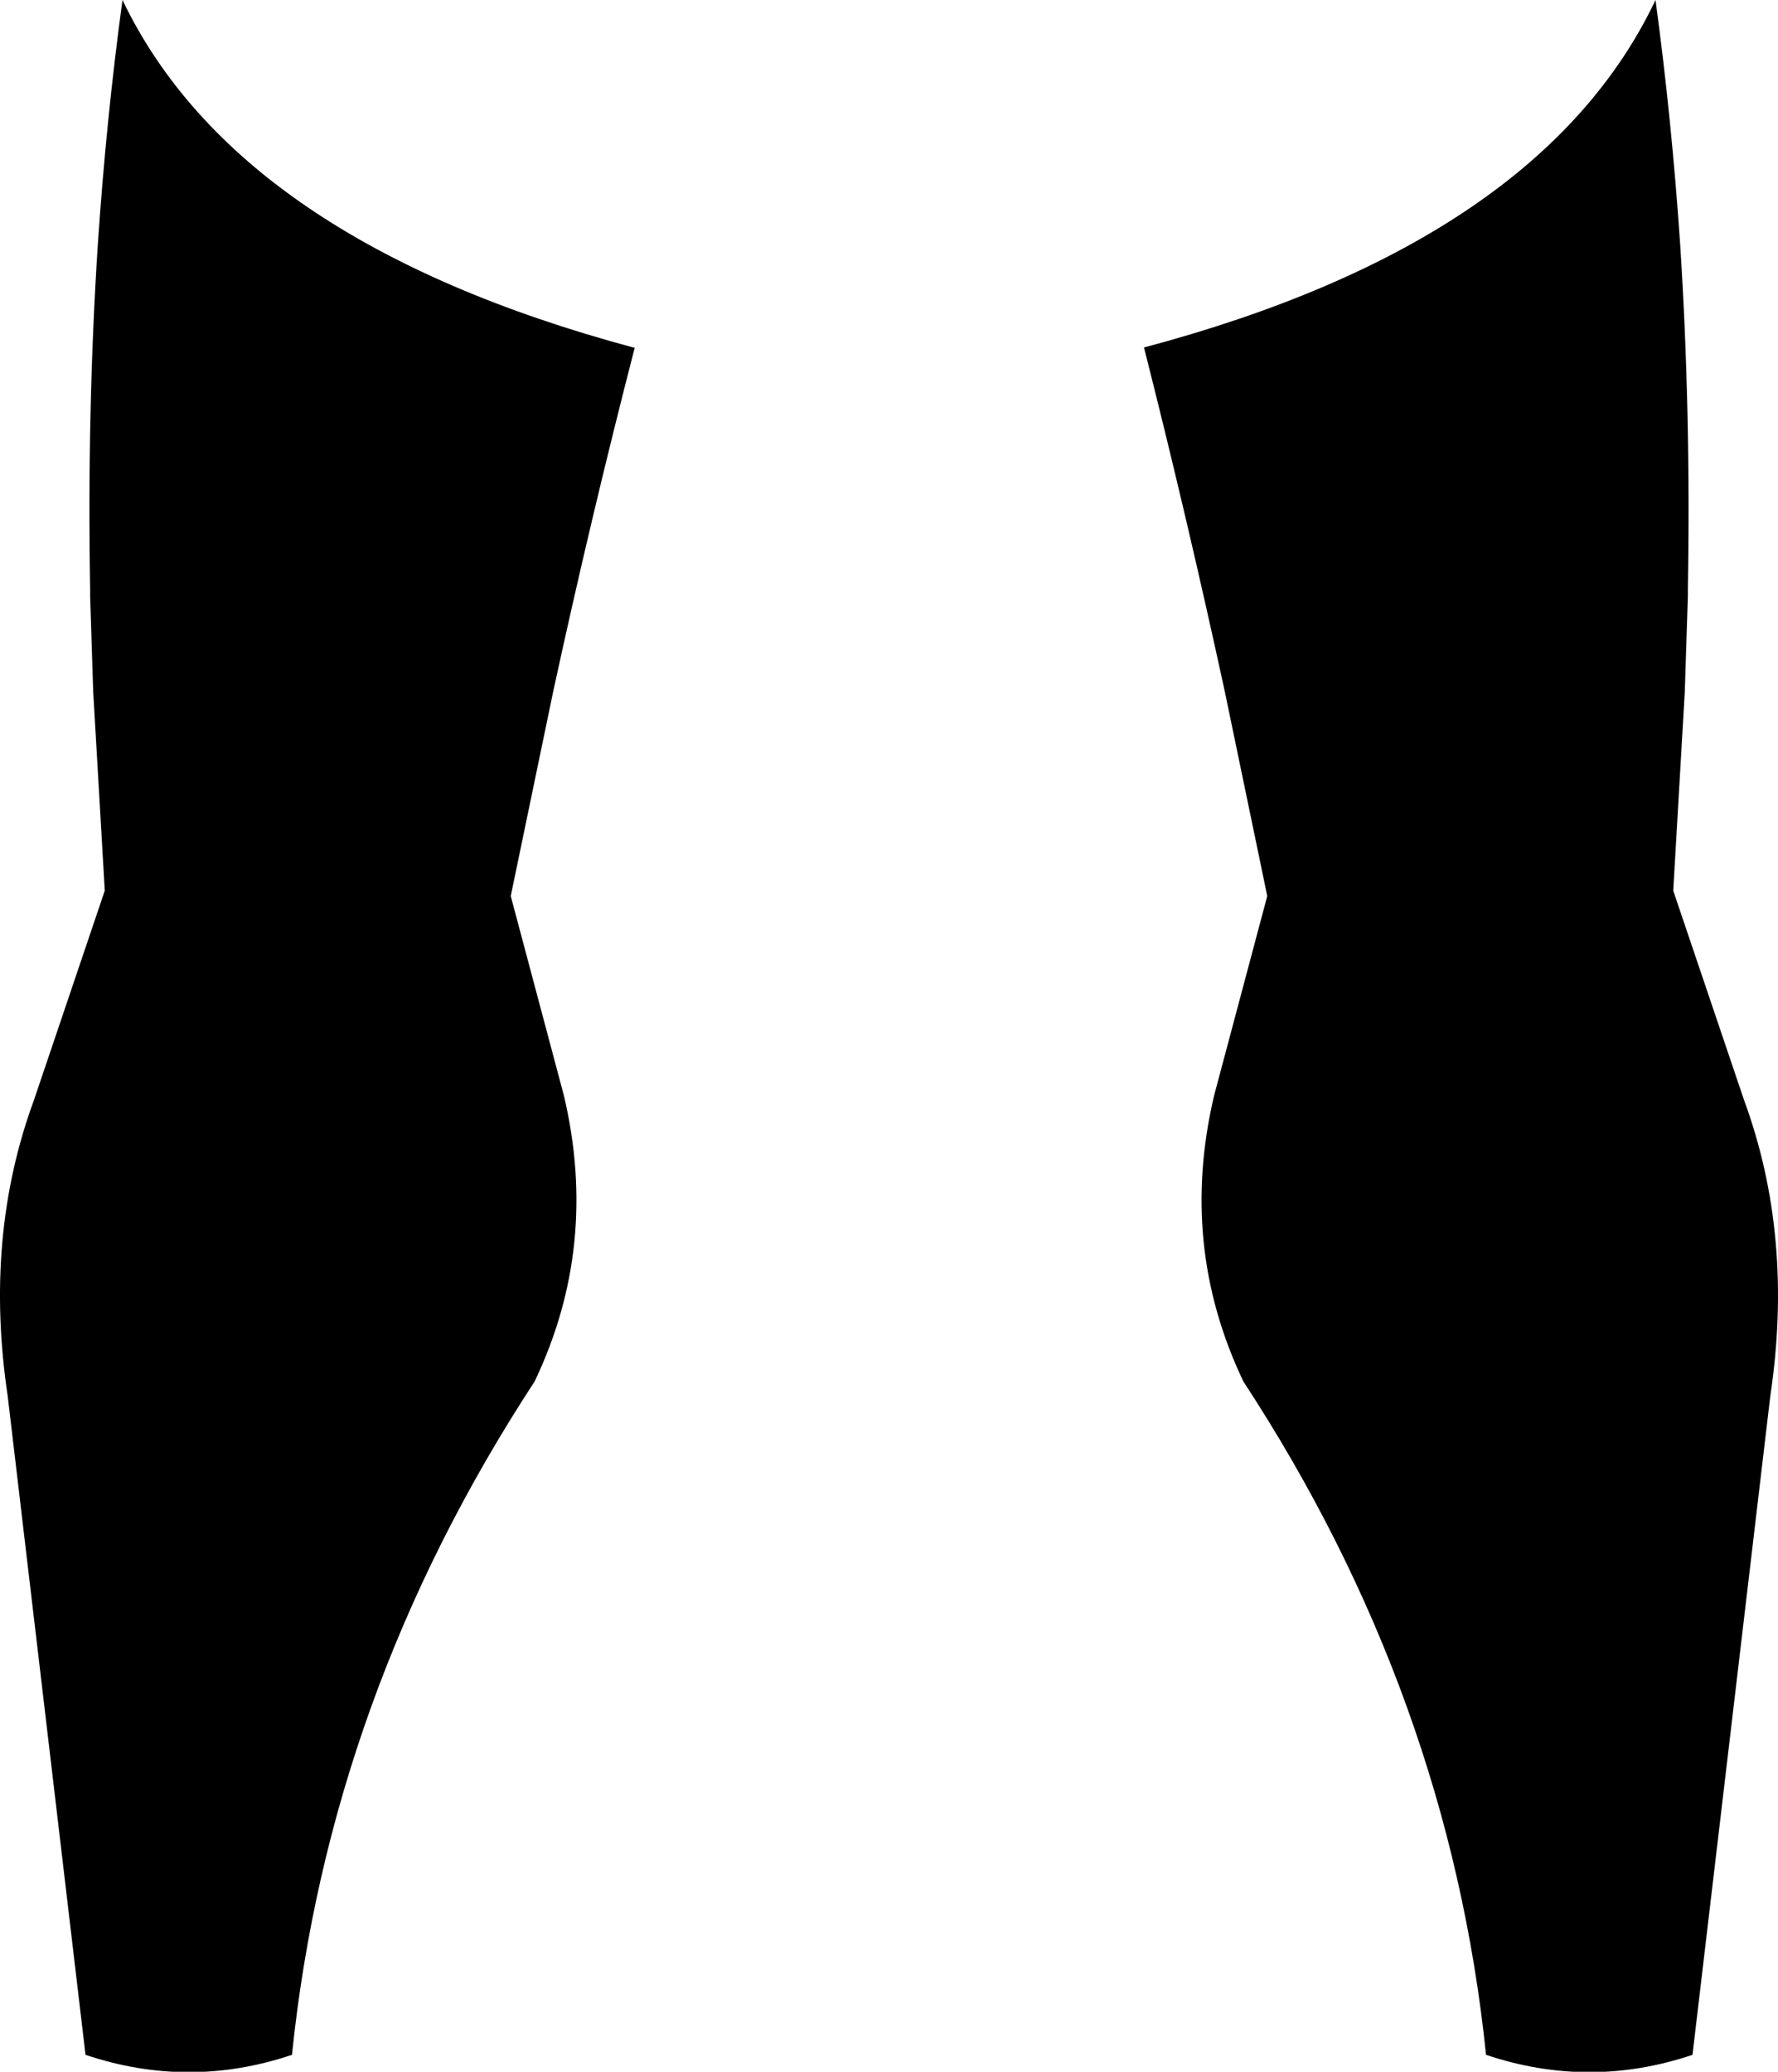 <?xml version="1.0" encoding="UTF-8" standalone="no"?>
<svg xmlns:xlink="http://www.w3.org/1999/xlink" height="134.45px" width="115.4px" xmlns="http://www.w3.org/2000/svg">
  <g transform="matrix(1.0, 0.0, 0.0, 1.0, -342.2, -362.15)">
    <path d="M449.65 362.15 Q450.7 369.9 451.25 378.0 451.95 388.85 451.75 400.35 L451.75 400.85 451.55 407.05 450.8 419.95 455.4 433.55 Q458.65 442.4 457.1 452.75 L452.05 495.5 Q445.35 497.75 438.65 495.5 436.25 472.2 422.9 451.8 418.7 443.0 421.0 433.25 L424.45 420.3 421.7 407.05 Q419.25 395.75 416.45 384.7 442.2 377.85 449.65 362.15 M348.55 378.0 Q349.1 369.85 350.15 362.15 357.65 377.8 383.3 384.7 L383.4 384.7 Q380.55 395.75 378.1 407.05 L375.35 420.3 378.8 433.25 Q381.1 443.0 376.9 451.8 363.55 472.2 361.15 495.5 354.45 497.75 347.75 495.5 L342.7 452.75 Q341.15 442.4 344.4 433.55 L349.0 419.95 348.25 407.05 348.05 400.85 348.05 400.35 Q347.85 388.8 348.55 378.0" fill="#000000" fill-rule="evenodd" stroke="none"/>
  </g>
</svg>
